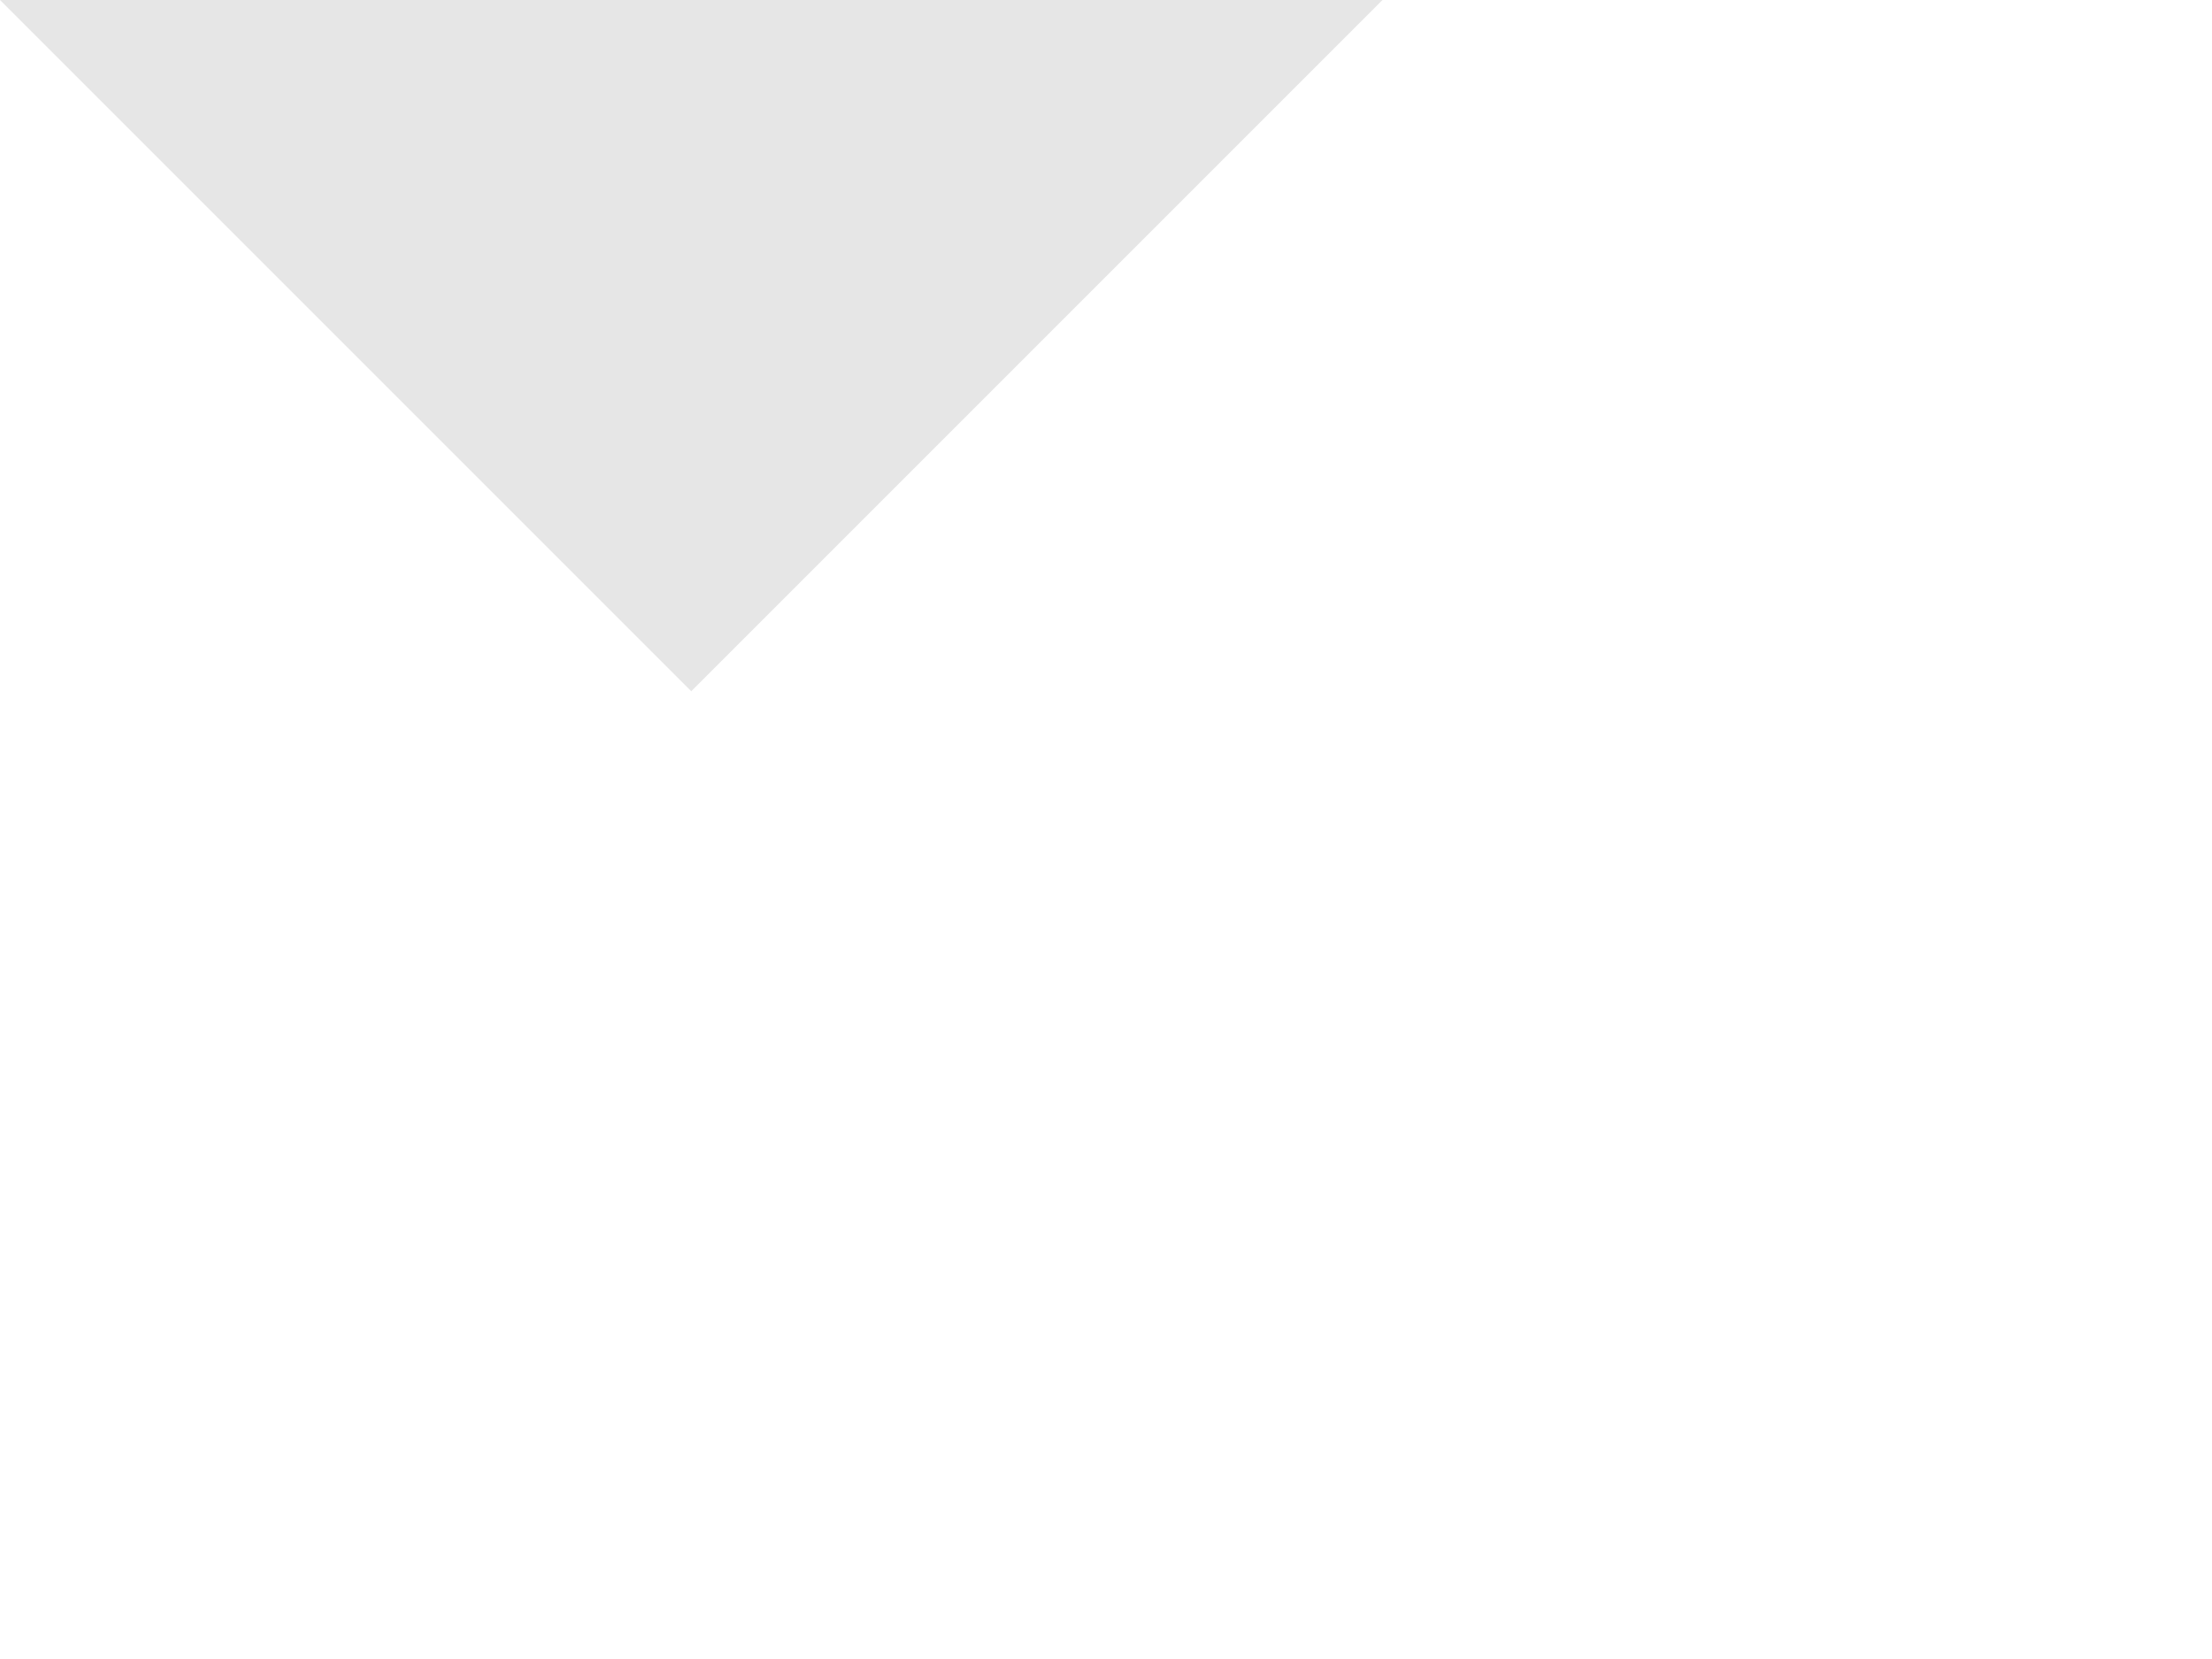 <svg width="320px" height="240px" xmlns="http://www.w3.org/2000/svg">
    <!-- <path d="M76.2516 6.88867C74.9034 6.88767 73.5734 7.19941 72.3662 7.79935C71.159 8.39929 70.1076 9.27106 69.2947 10.3461C68.4222 9.9708 67.4701 9.81796 66.5239 9.90125C65.5778 9.98455 64.6671 10.3014 63.8736 10.8233C63.0802 11.3452 62.4289 12.0559 61.9781 12.8915C61.5273 13.7271 61.2912 14.6615 61.291 15.6109H84.9786C84.9786 14.4654 84.7529 13.3313 84.3143 12.273C83.8757 11.2148 83.2329 10.2533 82.4225 9.44334C81.6121 8.63341 80.6501 7.99093 79.5913 7.5526C78.5325 7.11427 77.3976 6.88867 76.2516 6.88867Z" fill="#E6E6E6"/> -->
    <path d="M0 0 L100 100 L 200 0" fill="#E6E6E6"/>
</svg>